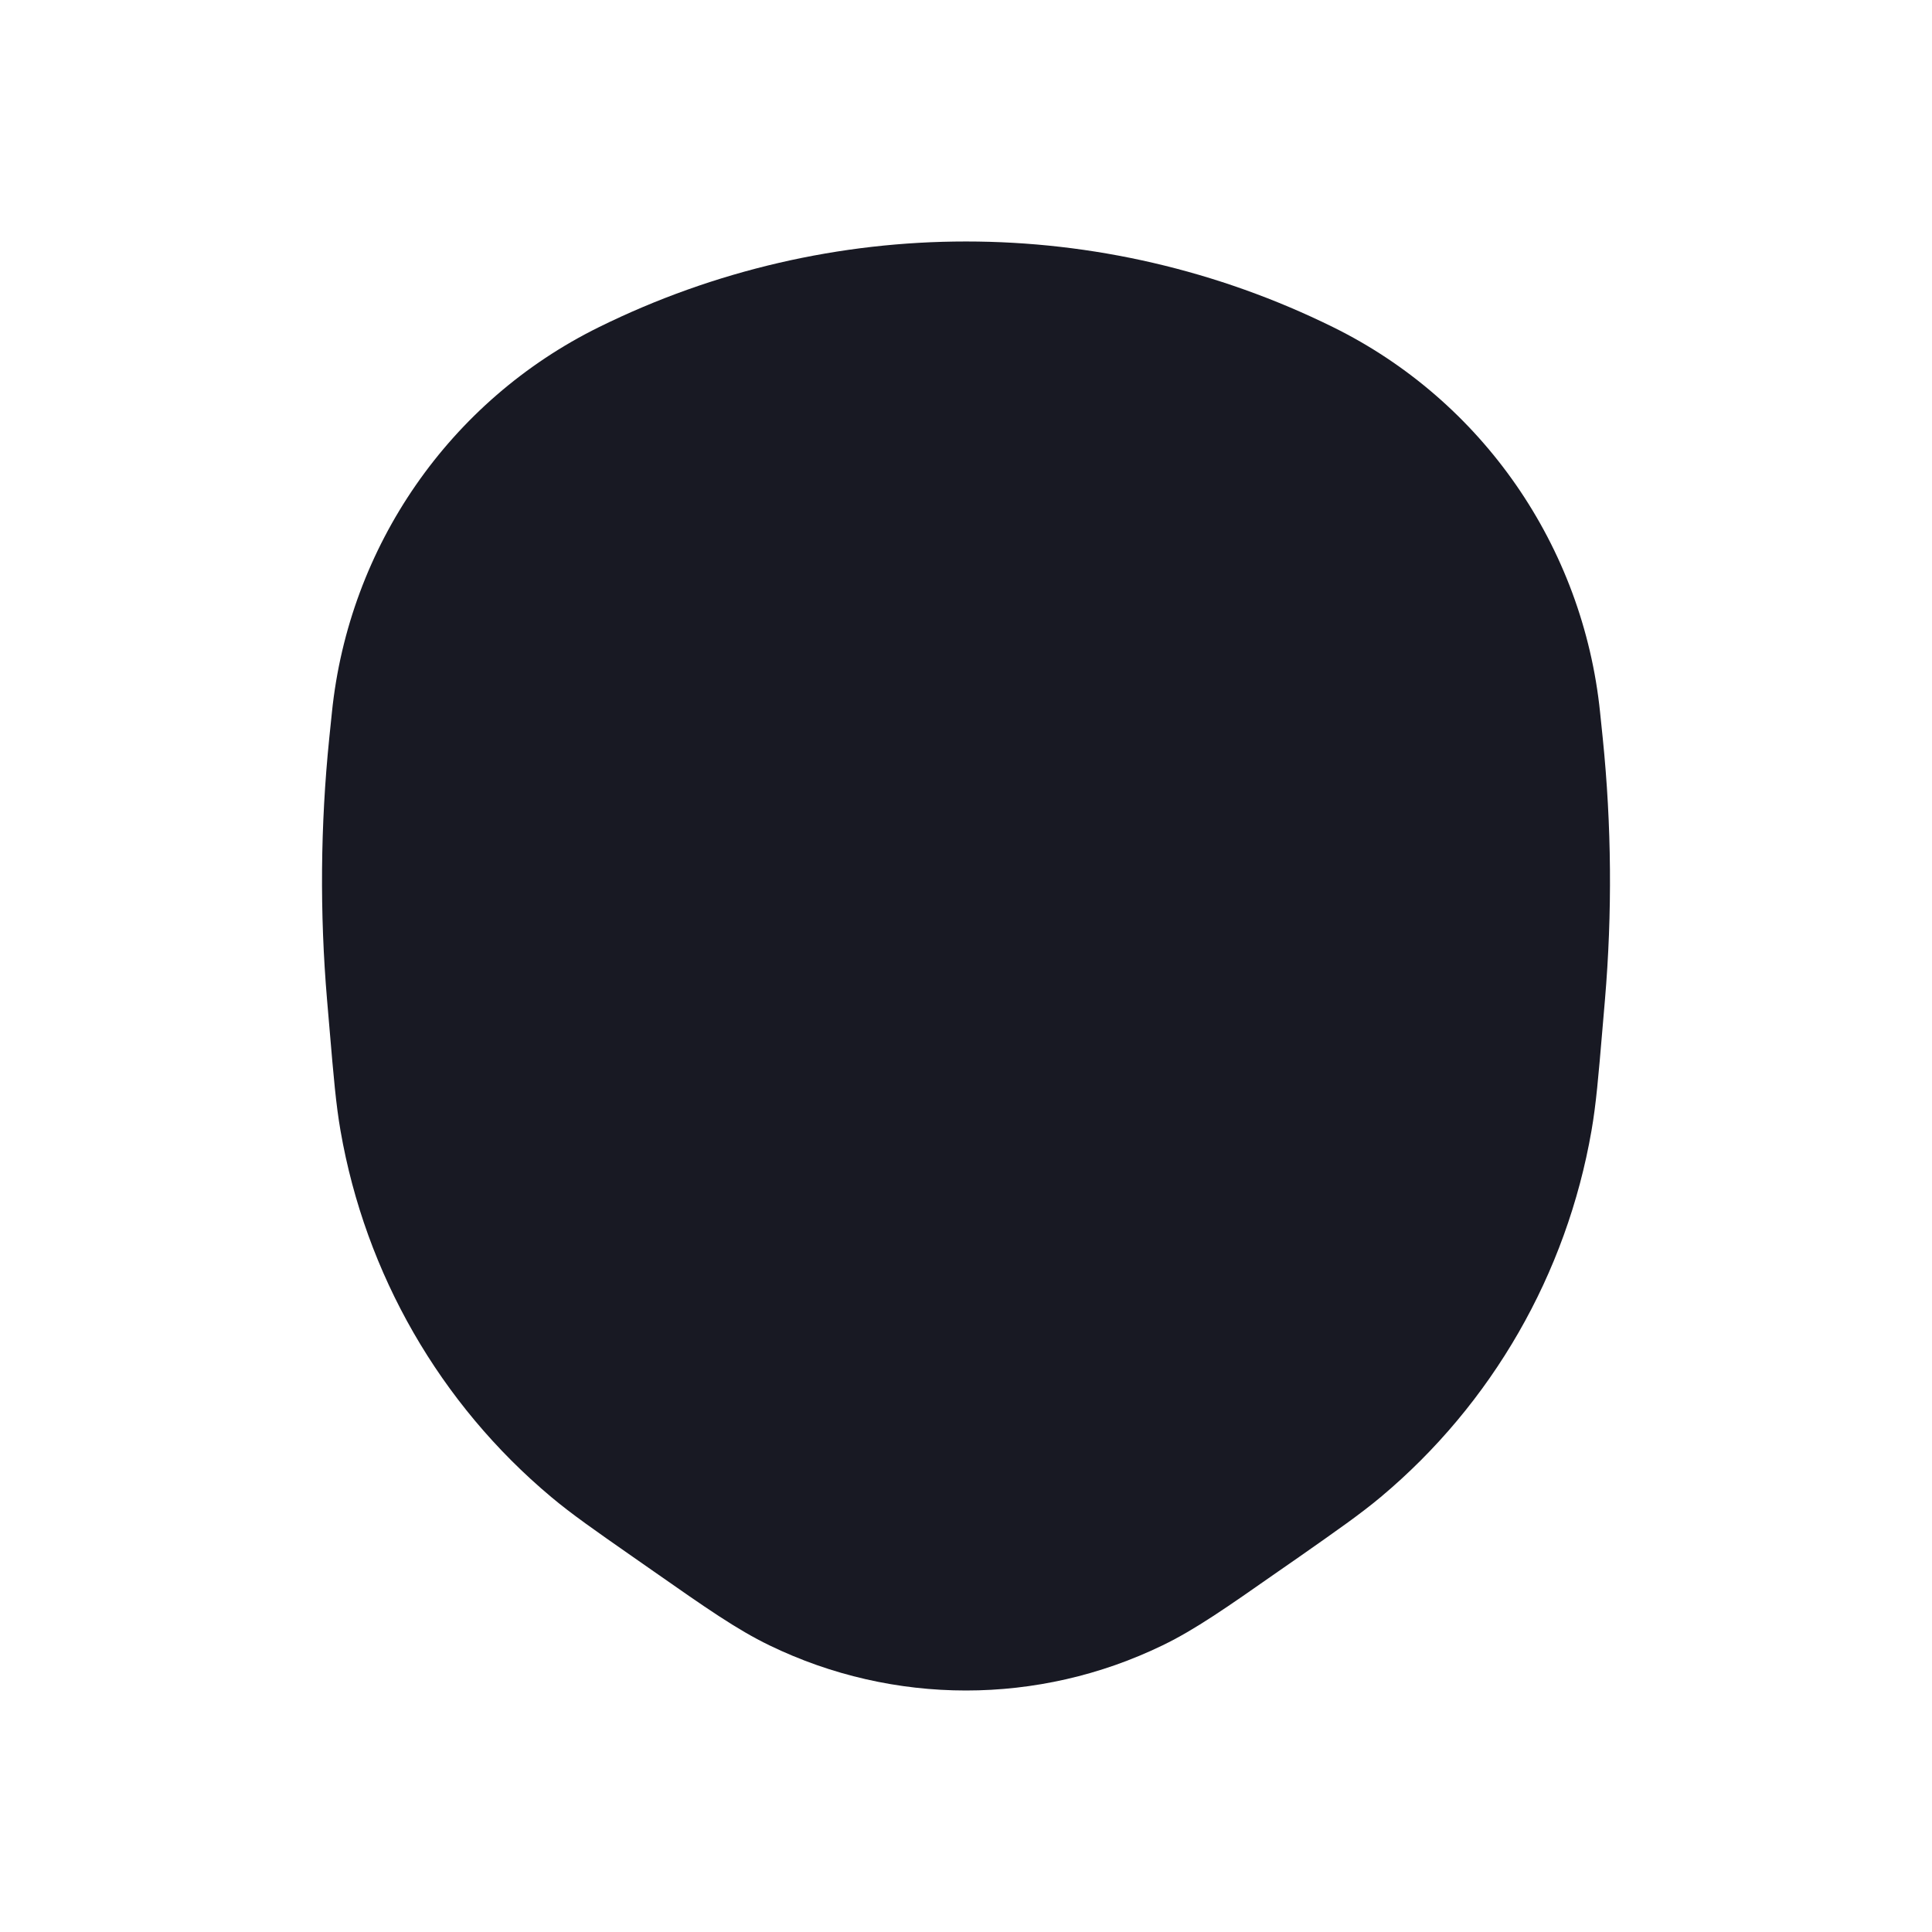 <svg width="24" height="24" viewBox="0 0 24 24" fill="none" xmlns="http://www.w3.org/2000/svg">
<path d="M16.56 4.064C13.684 2.645 10.316 2.645 7.44 4.064C5.588 4.977 4.334 6.786 4.123 8.851L4.09 9.171C3.98 10.252 3.971 11.341 4.063 12.423L4.094 12.786C4.144 13.375 4.173 13.718 4.23 14.046C4.539 15.826 5.466 17.439 6.847 18.596C7.101 18.809 7.382 19.005 7.865 19.342L8.12 19.52C8.762 19.969 9.155 20.244 9.558 20.439C11.101 21.187 12.899 21.187 14.442 20.439C14.845 20.244 15.238 19.969 15.88 19.52L16.135 19.343C16.617 19.005 16.898 18.809 17.153 18.596C18.534 17.439 19.461 15.826 19.77 14.046C19.827 13.718 19.856 13.375 19.906 12.786L19.937 12.423C20.029 11.341 20.02 10.252 19.91 9.171L19.877 8.851C19.666 6.786 18.412 4.977 16.56 4.064Z" fill="#181923"/>
</svg>
